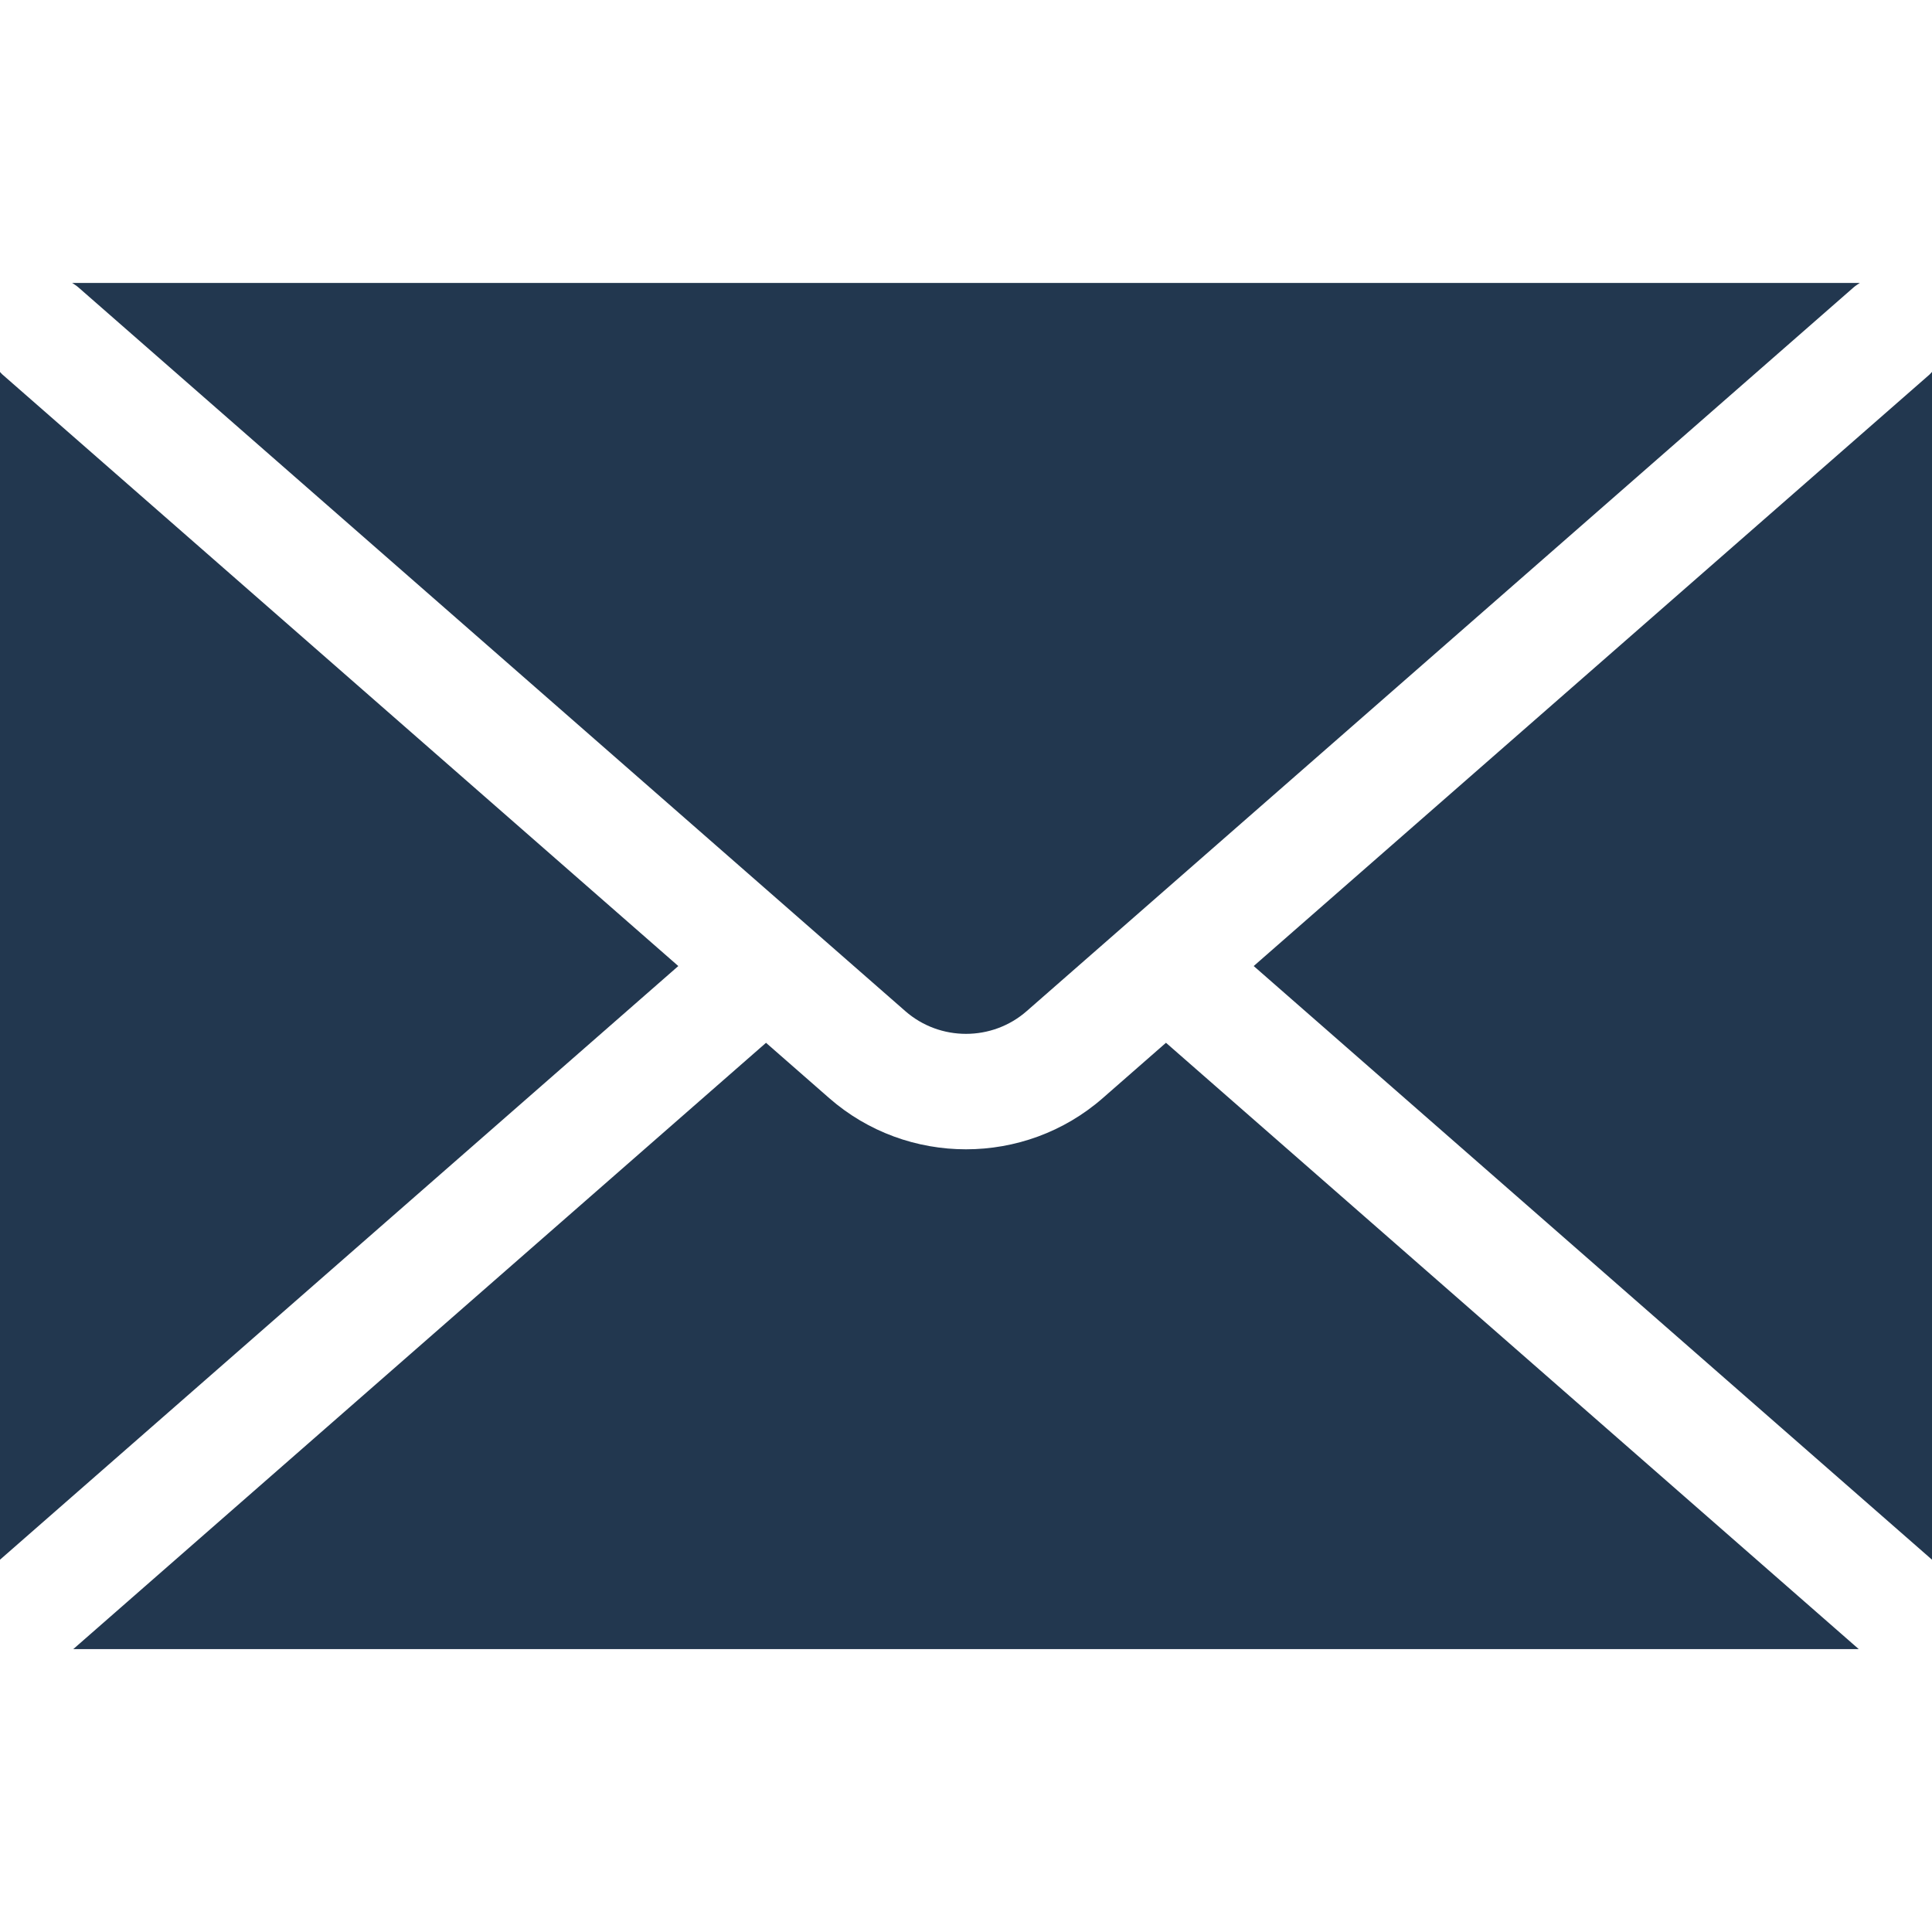 <svg width="800px" height="800px" enable-background="new 796 796 200 200"  fill="#22374F" version="1.1" viewBox="796 796 200 200" xml:space="preserve" xmlns="http://www.w3.org/2000/svg">

	<path d="m796 834.5v122.96l70.218-61.455-69.987-61.253c-.087-.076-.15-.168-.231-.247z"/>
	<path d="m916.7 903.95-6.547 5.729c-4.035 3.53-9.097 5.297-14.156 5.297-5.061 0-10.121-1.767-14.155-5.297l-6.544-5.728-71.712 62.763h184.83l-71.712-62.764z"/>
	<path d="m988.53 825.29h-185.06c.216.144.438.278.639.454l85.614 74.932c3.578 3.131 8.977 3.132 12.555-.002l85.613-74.93c.202-.176.422-.31.639-.454z"/>
	<path d="m995.77 834.75-69.987 61.254 70.217 61.455v-122.96c-.08.079-.145.171-.23.246z"/>

</svg>
